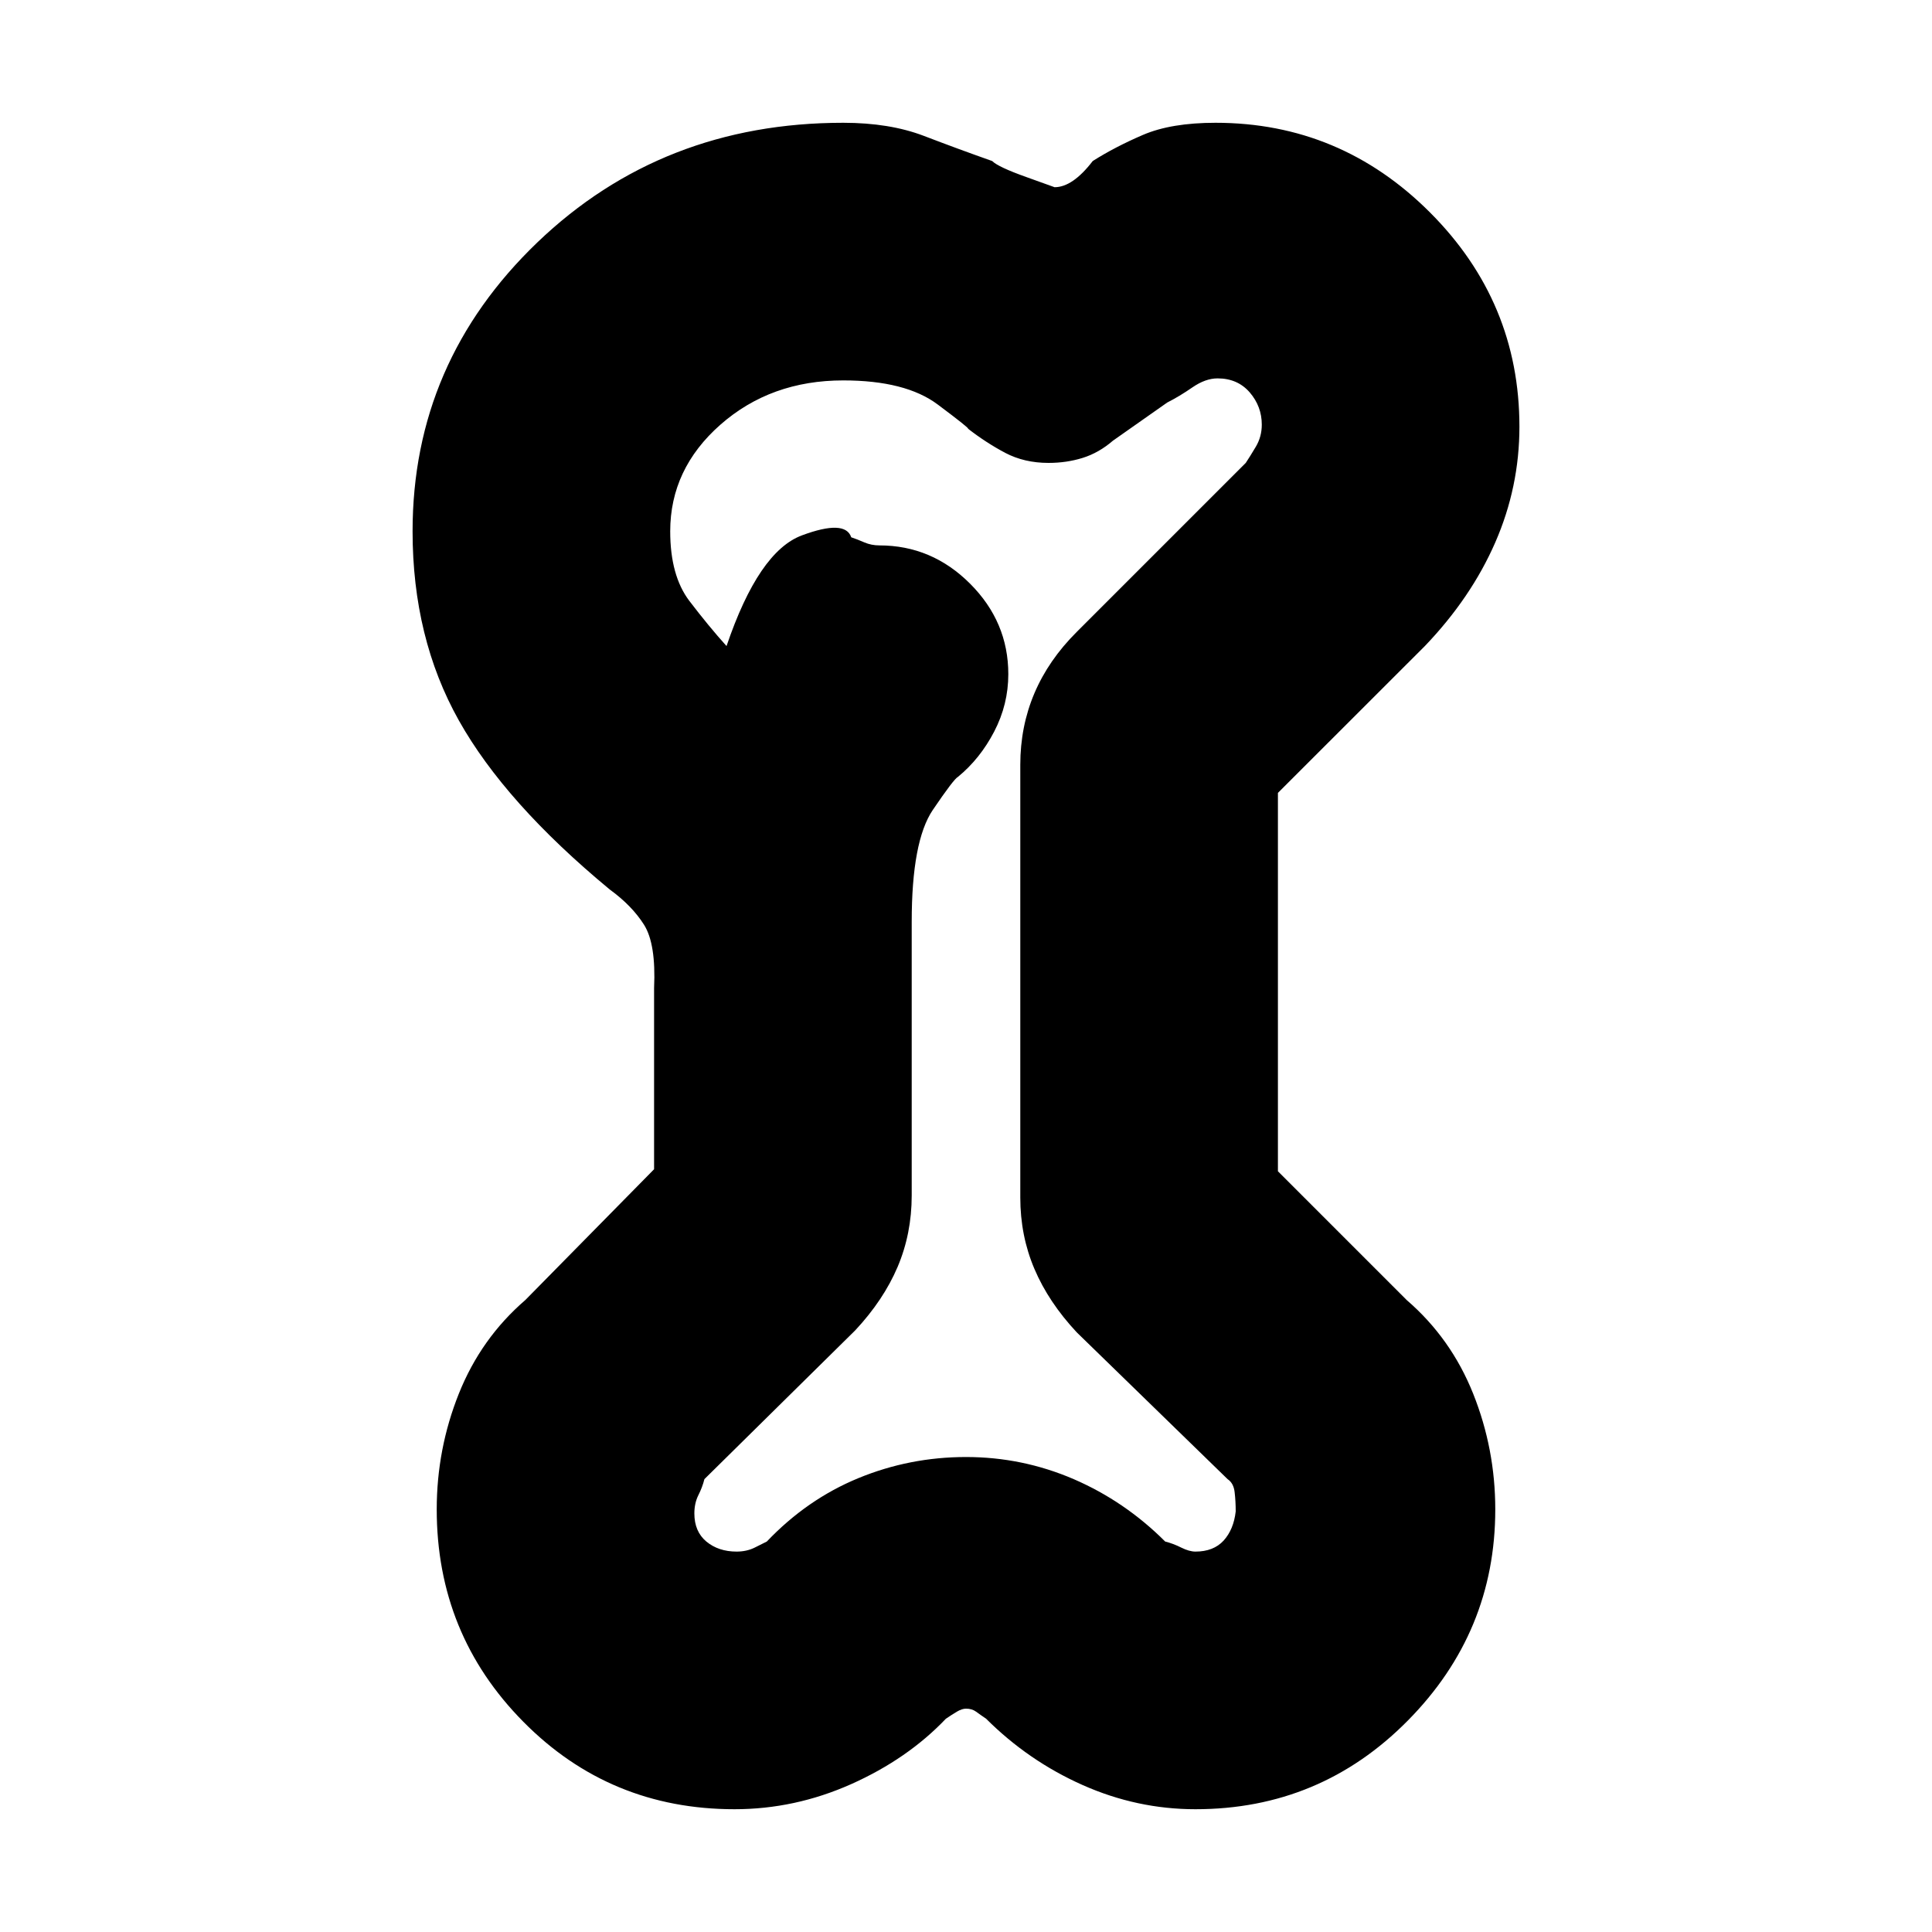 <svg xmlns="http://www.w3.org/2000/svg" height="20" width="20"><path d="M7.604 18.729q-1.292 0-2.187-.906-.896-.906-.896-2.198 0-.625.229-1.198t.688-.969l1.333-1.354v-1.875q.021-.458-.104-.656t-.355-.365q-1.083-.896-1.562-1.75-.479-.854-.479-1.958 0-1.75 1.291-2.99 1.292-1.239 3.167-1.239.479 0 .833.135.355.136.709.261.062.062.354.166l.292.105q.187 0 .395-.271.23-.146.521-.271.292-.125.75-.125 1.292 0 2.219.927.927.927.927 2.219 0 .625-.25 1.198t-.729 1.073l-1.521 1.52v3.917l1.333 1.333q.459.396.688.969.229.573.229 1.198 0 1.271-.906 2.187-.906.917-2.198.917-.604 0-1.167-.25-.562-.25-1-.687-.062-.042-.104-.073-.042-.031-.104-.031-.042 0-.094.031t-.114.073q-.396.416-.98.677-.583.26-1.208.26Zm.021-2.667q.104 0 .187-.041l.126-.063q.416-.437.947-.656.532-.219 1.115-.219t1.115.229q.531.23.947.646.084.021.167.063.083.041.146.041.187 0 .292-.114.104-.115.125-.302 0-.104-.011-.198-.01-.094-.073-.136l-1.562-1.52q-.292-.313-.438-.657-.146-.343-.146-.739V7.917q0-.396.146-.74t.438-.635l1.75-1.75q.042-.063.104-.167.062-.104.062-.229 0-.188-.124-.333-.126-.146-.334-.146-.125 0-.26.093-.136.094-.261.157l-.562.395q-.146.126-.313.178-.166.052-.354.052-.25 0-.448-.104-.198-.105-.385-.25.021 0-.313-.25-.333-.25-.979-.25-.75 0-1.271.458-.52.458-.52 1.104 0 .458.197.719.198.26.386.469.333-.98.781-1.146.448-.167.51.02.063.021.136.053.073.031.156.031.542 0 .938.396.396.396.396.937 0 .313-.146.594-.146.281-.375.469-.042.02-.261.343-.218.323-.218 1.157v2.833q0 .396-.146.74-.146.343-.438.656l-1.562 1.541q-.021.084-.063.167-.041.083-.041.188 0 .187.124.291.126.104.313.104ZM10 9.979Z"/></svg>
